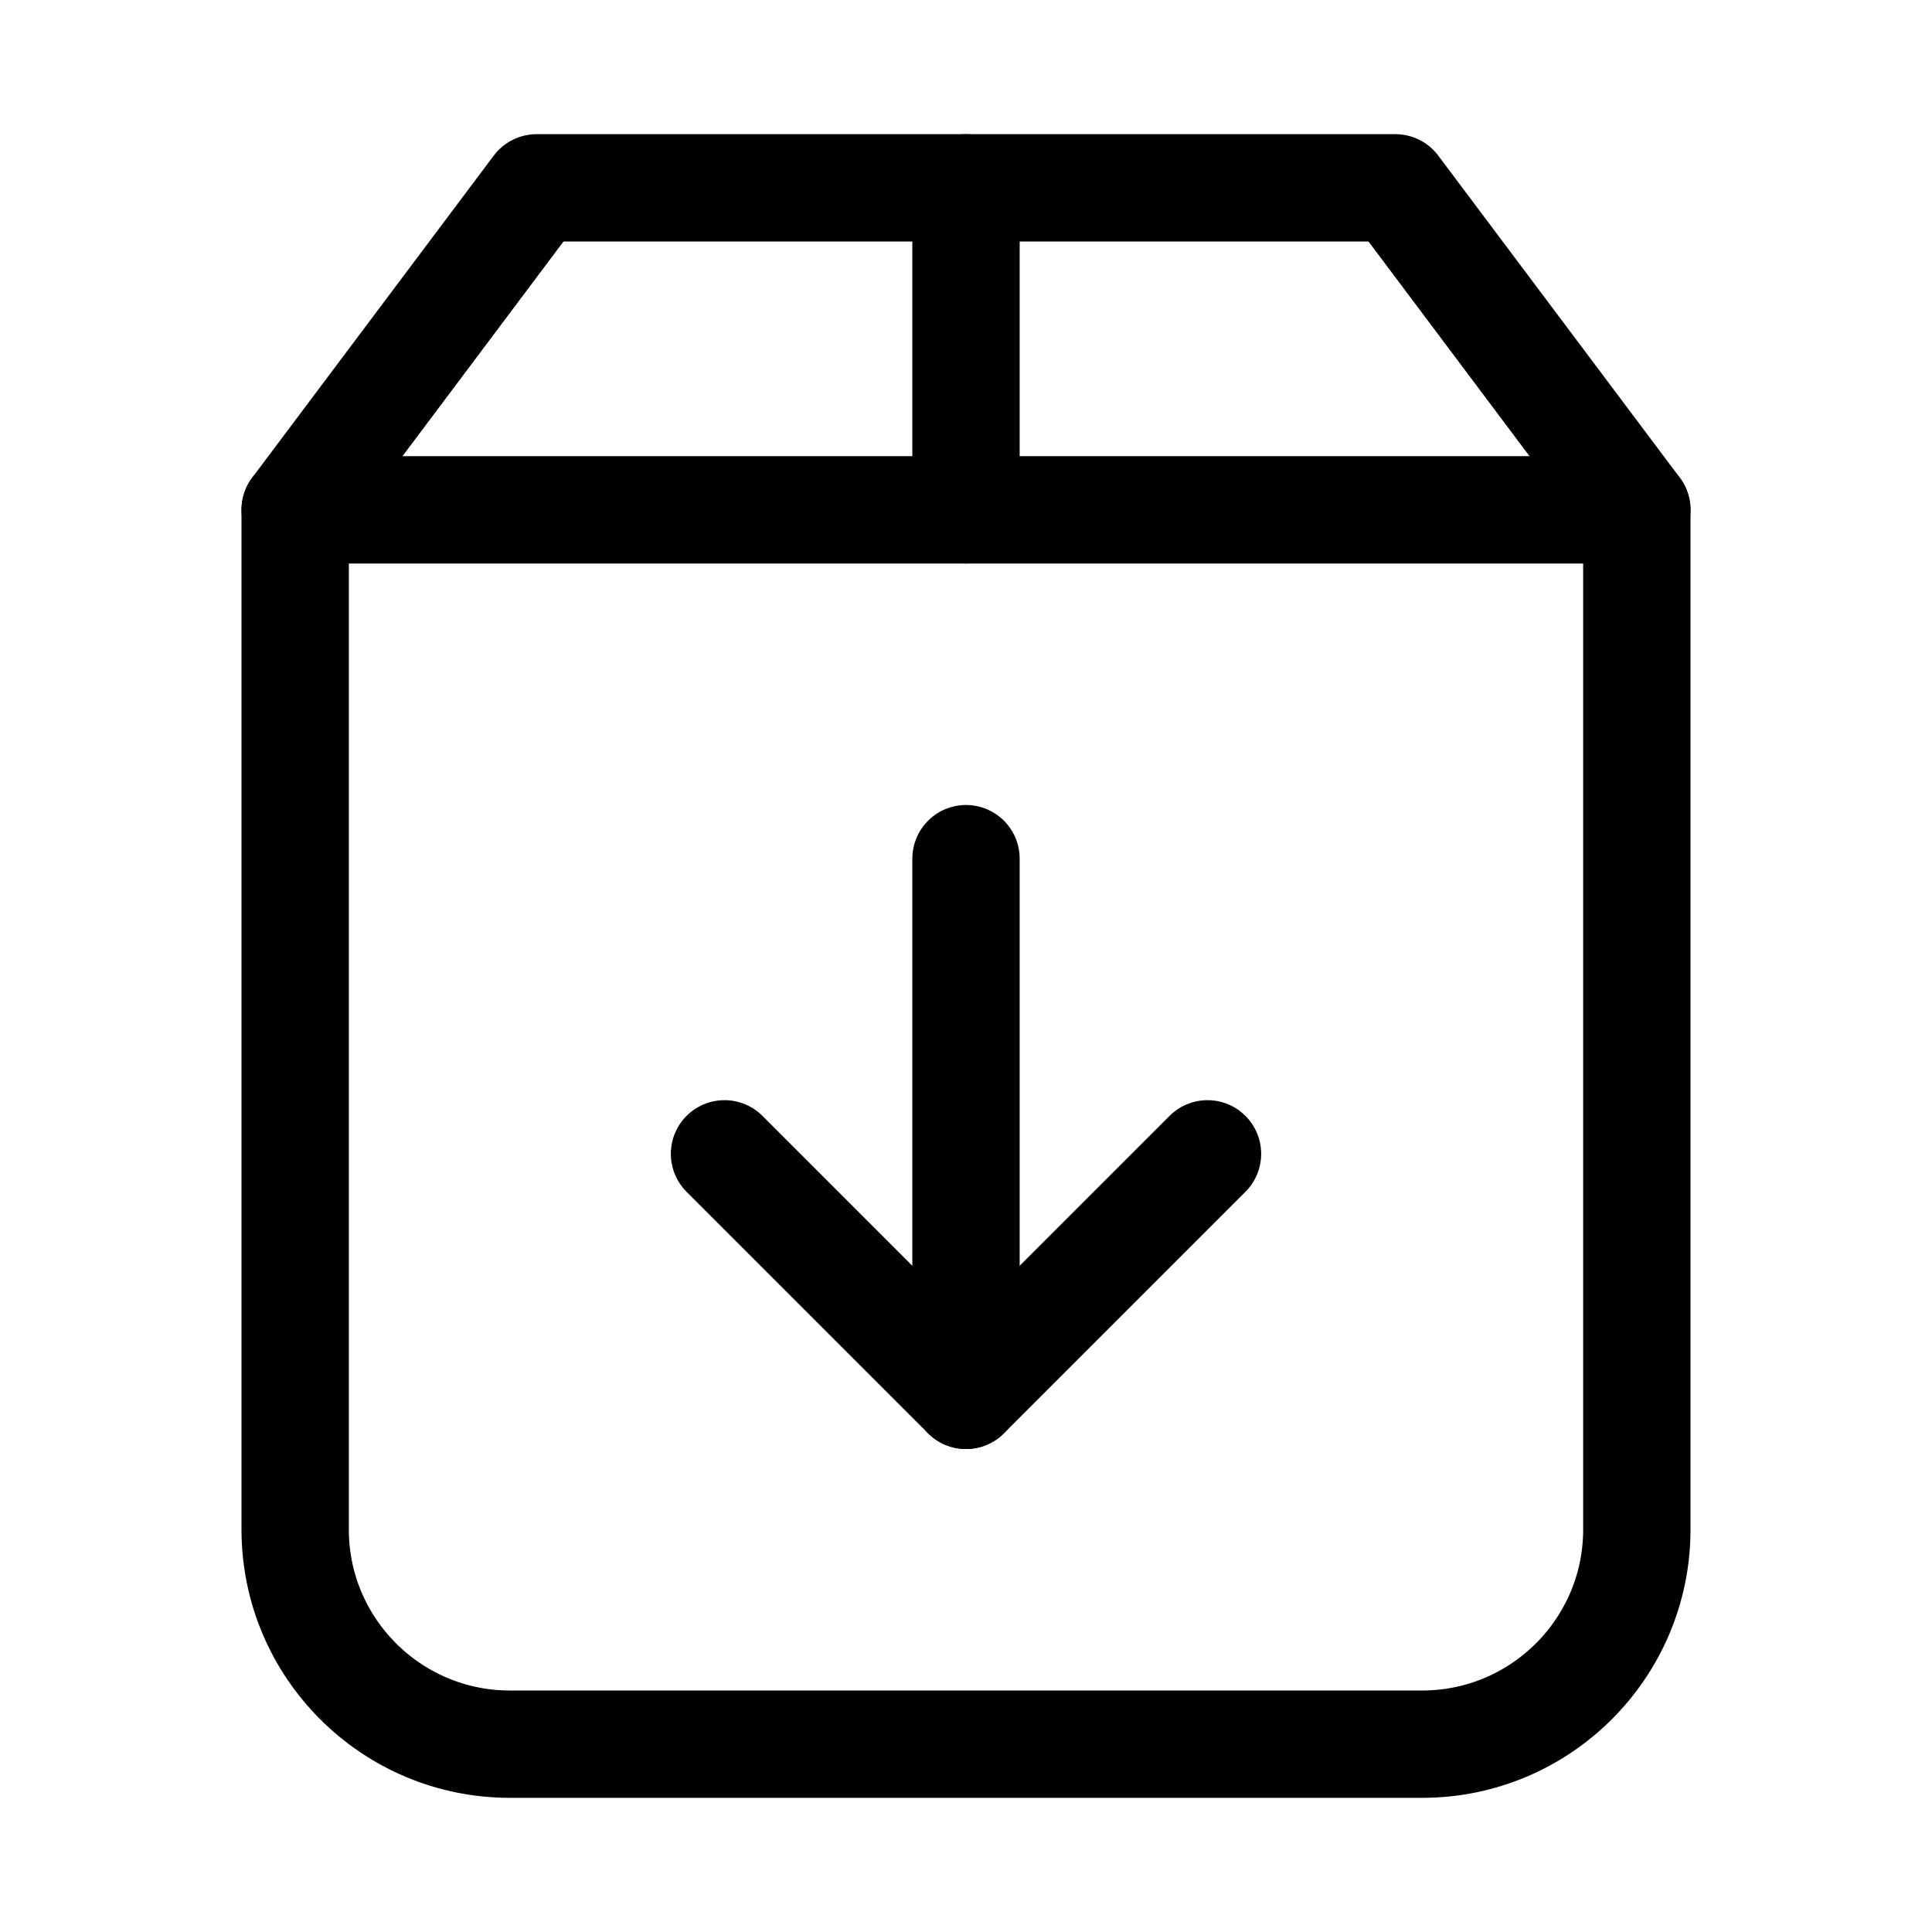 <svg xmlns="http://www.w3.org/2000/svg" height="18" width="18" viewBox="0 0 18 18"><title>box archive 2 download</title><g fill="none" stroke="currentColor" class="nc-icon-wrapper"><polyline points="2.75 4.75 5 1.75 13 1.75 15.25 4.75" stroke-linecap="round" stroke-linejoin="round"></polyline><polyline points="11.25 10.75 9 13 6.75 10.75" stroke-linecap="round" stroke-linejoin="round" stroke="currentColor"></polyline><line x1="9" y1="13" x2="9" y2="8" stroke-linecap="round" stroke-linejoin="round" stroke="currentColor"></line><path d="M2.75,4.75H15.25V14.25c0,1.104-.896,2-2,2H4.75c-1.104,0-2-.896-2-2V4.75h0Z" stroke-linecap="round" stroke-linejoin="round"></path><line x1="9" y1="1.75" x2="9" y2="4.75" stroke-linecap="round" stroke-linejoin="round"></line></g></svg>